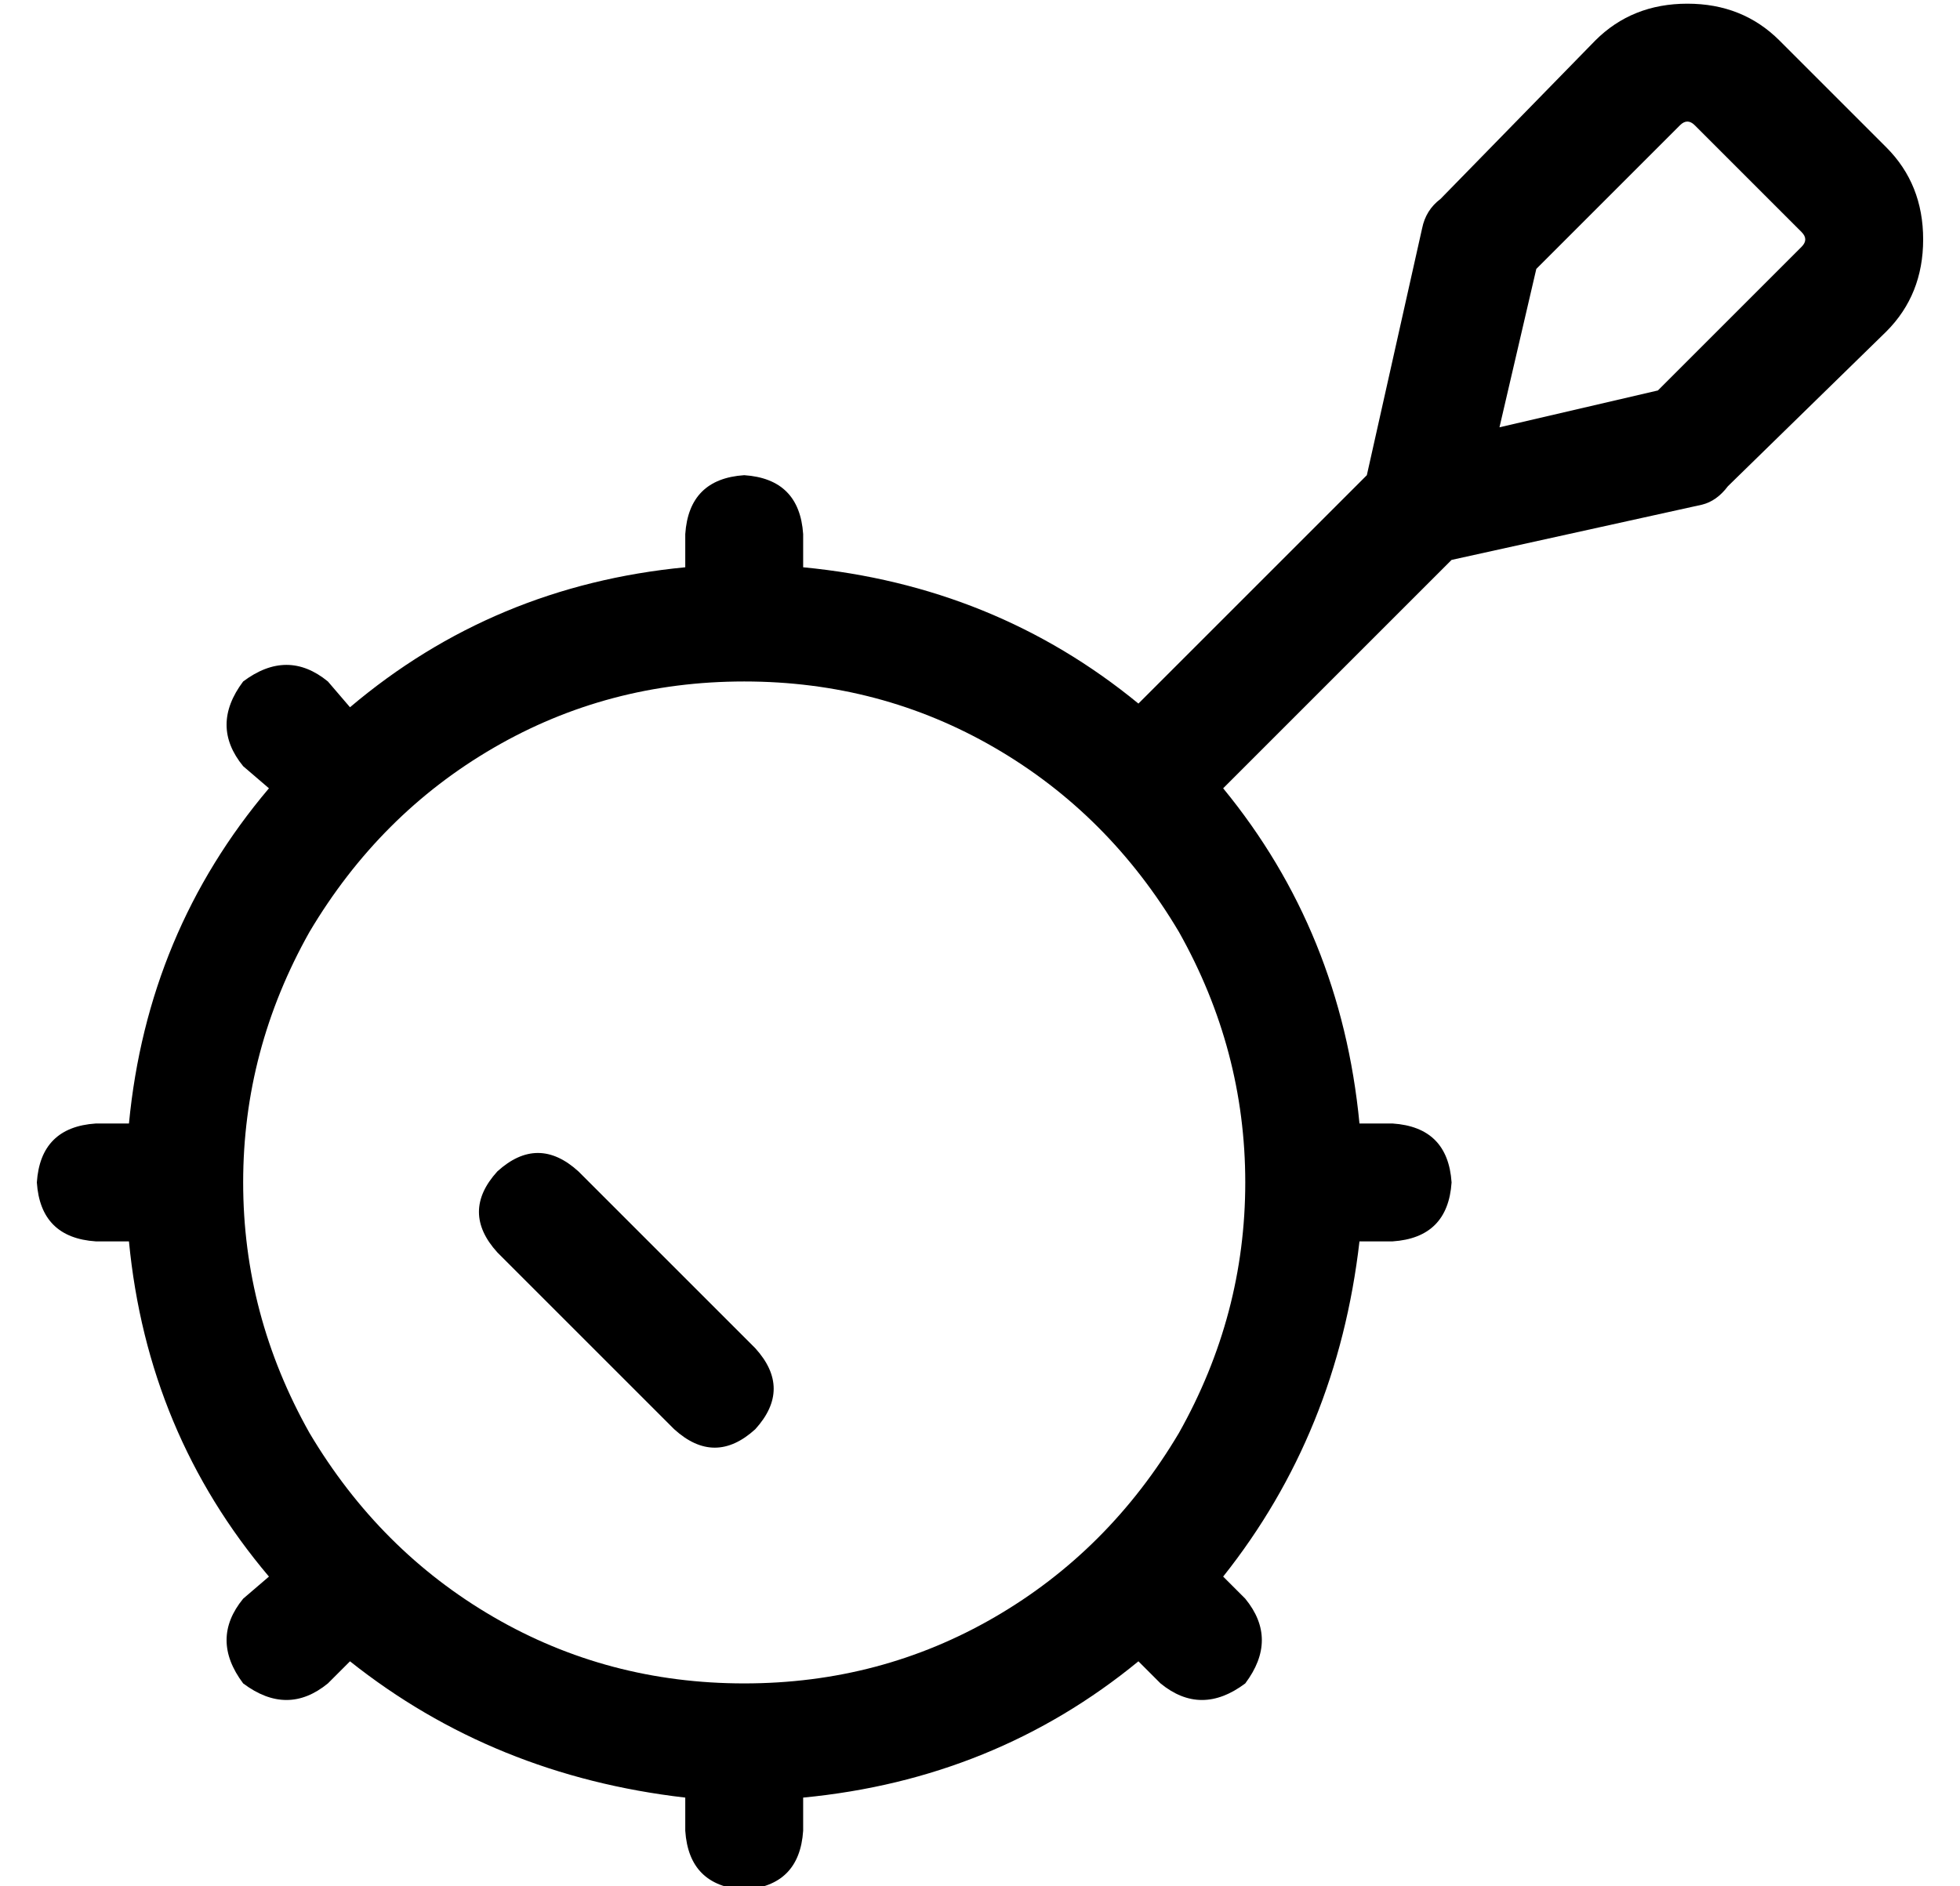 <?xml version="1.0" standalone="no"?>
<!DOCTYPE svg PUBLIC "-//W3C//DTD SVG 1.1//EN" "http://www.w3.org/Graphics/SVG/1.1/DTD/svg11.dtd" >
<svg xmlns="http://www.w3.org/2000/svg" xmlns:xlink="http://www.w3.org/1999/xlink" version="1.1" viewBox="-10 -40 532 512">
   <path fill="currentColor"
d="M446 -6q1 -1 2 -1t2 1l29 29v0q1 1 1 2t-1 2l-39 39v0l-43 10v0l10 -43v0l39 -39v0zM376 22l-15 67l15 -67l-15 67l-62 62v0q-39 -32 -91 -37v-9v0q-1 -15 -16 -16q-15 1 -16 16v9v0q-52 5 -91 38l-6 -7v0q-11 -9 -23 0q-9 12 0 23l7 6v0q-33 39 -38 91h-9v0
q-15 1 -16 16q1 15 16 16h9v0q5 52 38 91l-7 6v0q-9 11 0 23q12 9 23 0l6 -6v0q39 31 91 37v9v0q1 15 16 16q15 -1 16 -16v-9v0q52 -5 91 -37l6 6v0q11 9 23 0q9 -12 0 -23l-6 -6v0q31 -39 37 -91h9v0q15 -1 16 -16q-1 -15 -16 -16h-9v0q-5 -52 -37 -91l62 -62v0l68 -15v0
q4 -1 7 -5l43 -42v0q10 -10 10 -25t-10 -25l-29 -29v0q-10 -10 -25 -10t-25 10l-42 43v0q-4 3 -5 8v0zM192 145q37 0 68 18v0v0q31 18 50 50q18 32 18 68t-18 68q-19 32 -50 50t-68 18t-68 -18t-50 -50q-18 -32 -18 -68t18 -68q19 -32 50 -50t68 -18v0zM125 278q-10 11 0 22
l48 48v0q11 10 22 0q10 -11 0 -22l-48 -48v0q-11 -10 -22 0v0z" />
</svg>
